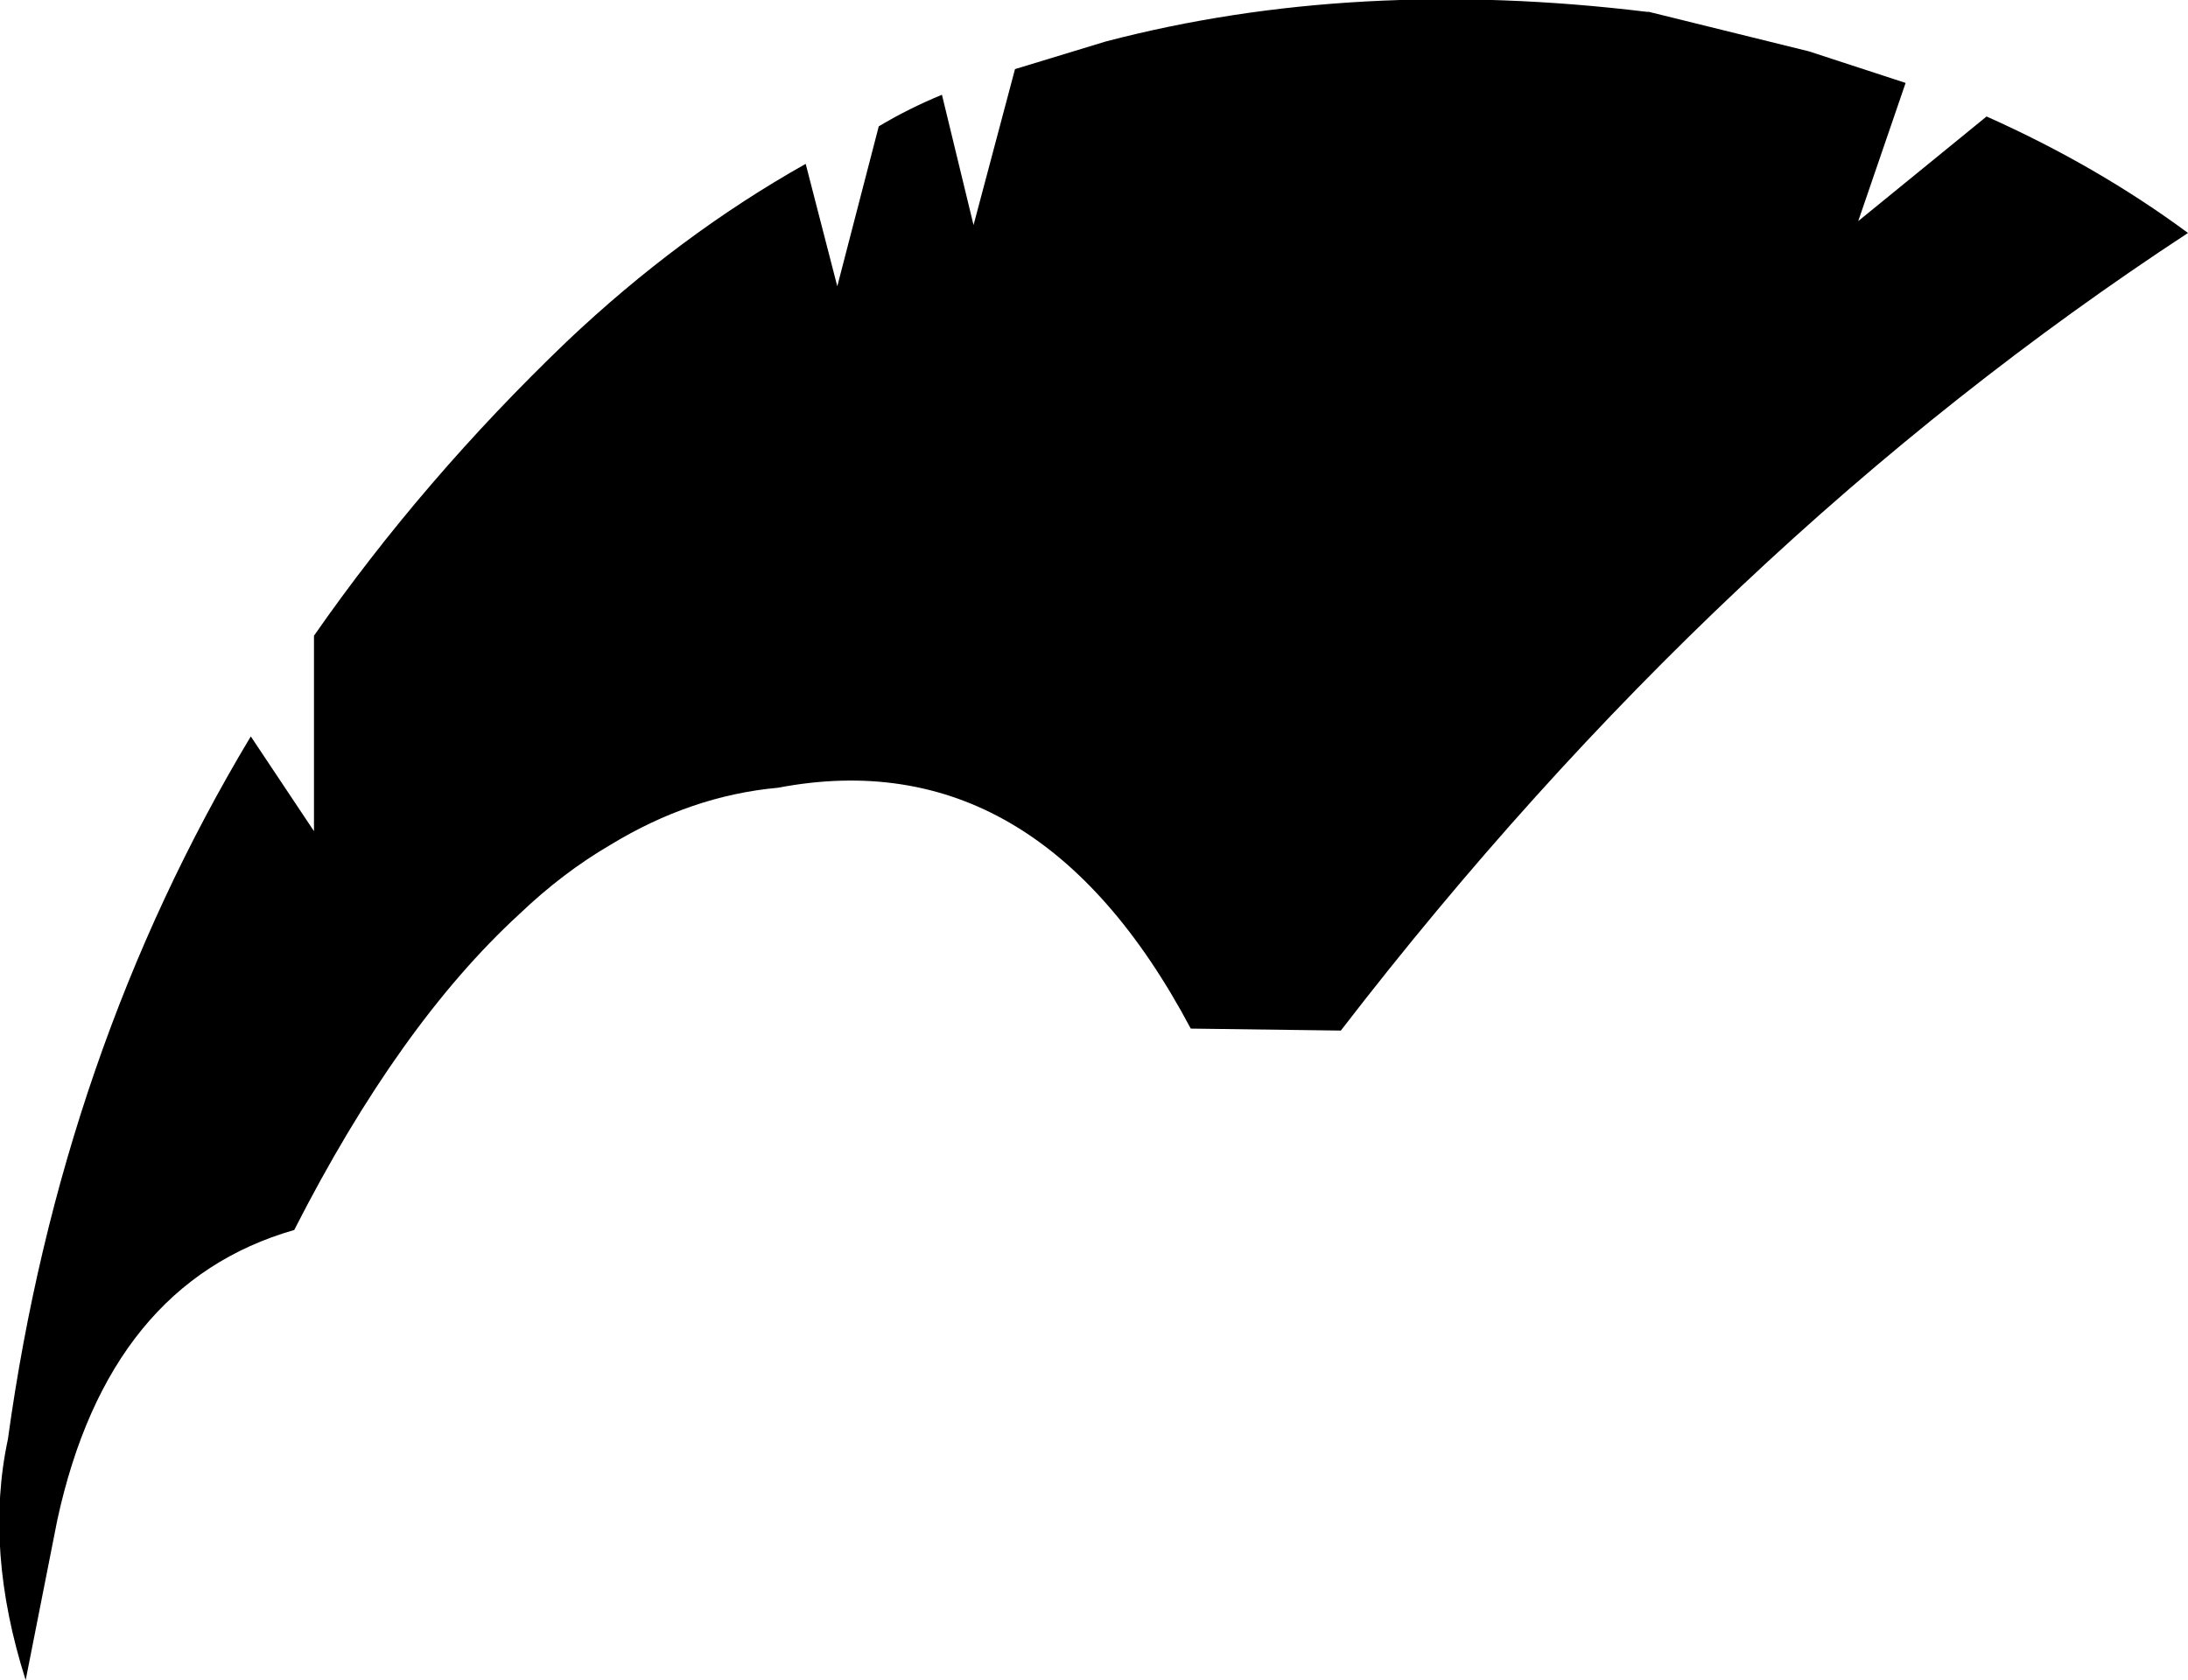 <?xml version="1.0" encoding="UTF-8" standalone="no"?>
<svg xmlns:xlink="http://www.w3.org/1999/xlink" height="42.55px" width="55.4px" xmlns="http://www.w3.org/2000/svg">
  <g transform="matrix(1.0, 0.0, 0.0, 1.0, -184.55, -63.25)">
    <path d="M186.0 101.75 L185.2 105.8 Q184.15 102.5 184.75 99.7 186.1 89.9 190.9 81.9 L192.5 84.3 192.5 79.35 Q195.25 75.4 198.9 71.9 201.75 69.2 204.95 67.4 L205.75 70.5 206.8 66.45 Q207.55 66.0 208.4 65.65 L209.2 68.95 210.25 65.0 212.55 64.3 Q218.85 62.65 226.25 63.55 L226.3 63.55 230.35 64.55 232.8 65.35 231.6 68.85 234.85 66.2 Q237.65 67.45 239.95 69.15 228.05 76.95 218.5 89.35 L214.7 89.3 Q210.8 81.95 204.25 83.2 202.05 83.4 200.0 84.65 198.8 85.35 197.7 86.4 194.65 89.2 192.0 94.4 187.3 95.75 186.0 101.75" fill="#000000" fill-rule="evenodd" stroke="none"/>
  </g>
</svg>
